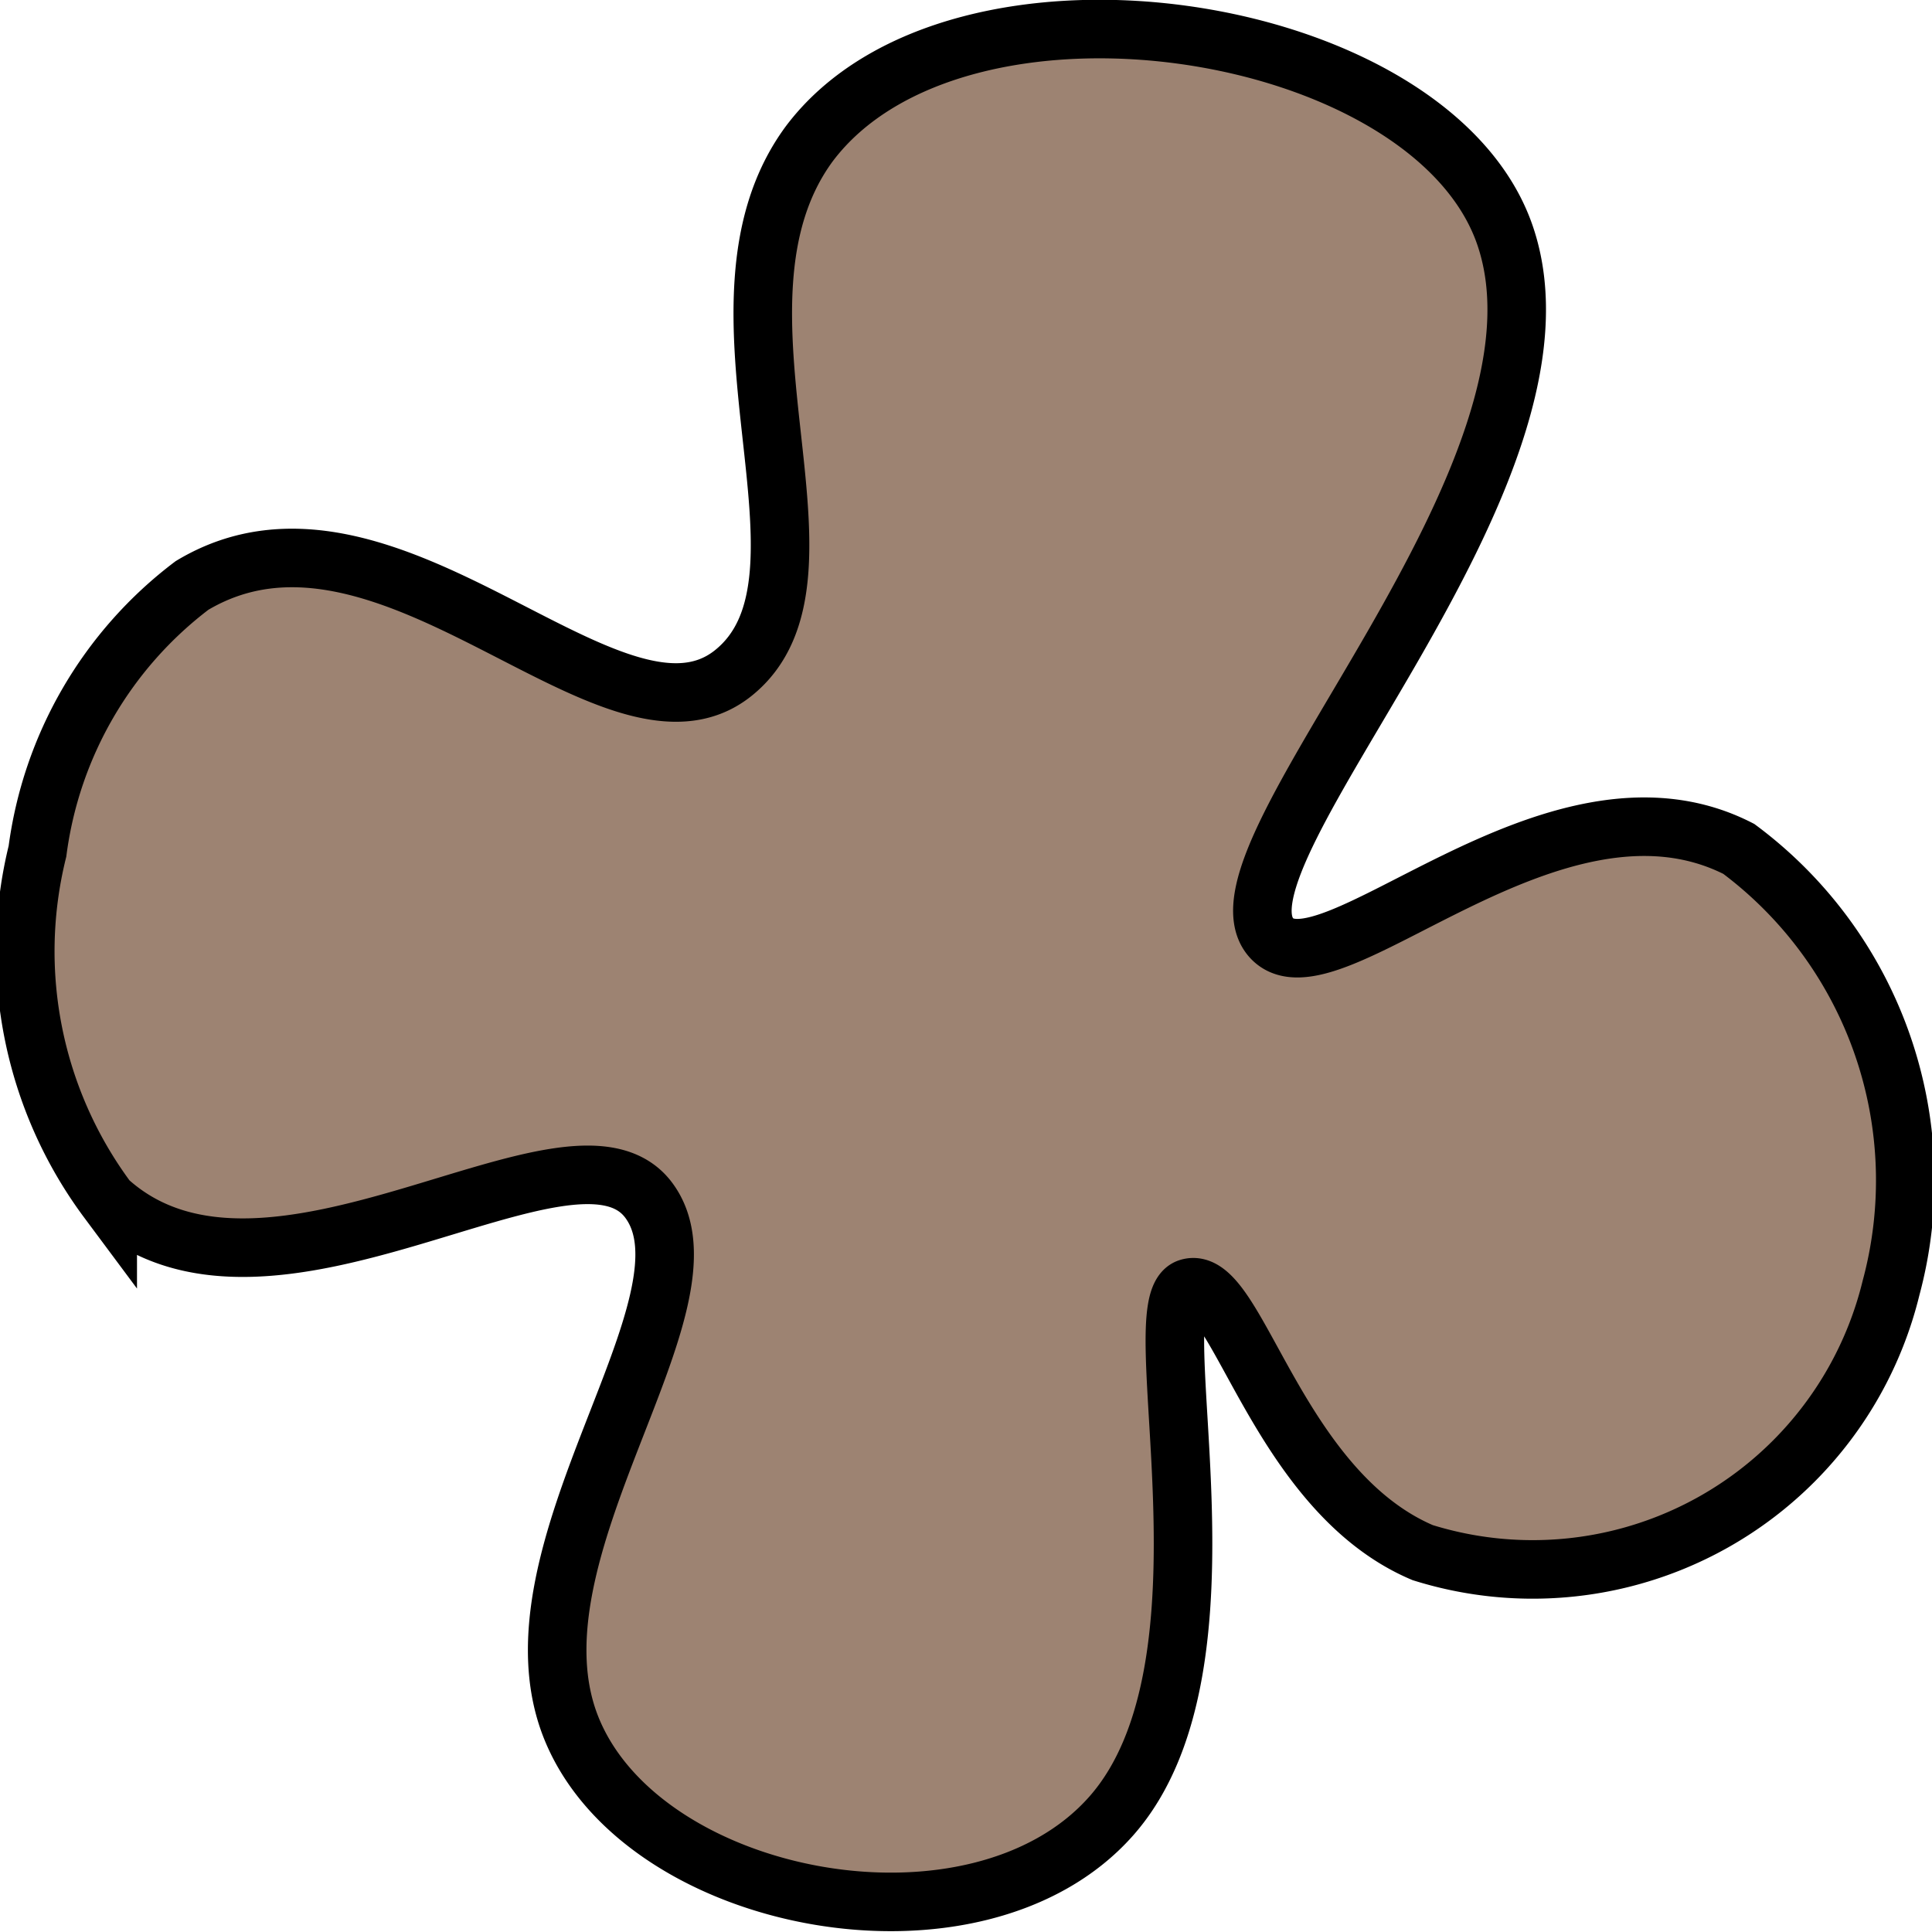 <svg xmlns="http://www.w3.org/2000/svg" viewBox="0 0 16.5 16.5"><defs><style type="text/css">.cls-1{fill:#9d8372;stroke:#000;stroke-miterlimit:10;stroke-width:0.5px;}</style></defs><title>Korm2</title><g id="Слой_2" data-name="Слой 2"><g id="фон"><path class="cls-1" d="M.32,7.27A3.4,3.4,0,0,1,1.64,5c1.67-1,3.59,1.57,4.62.75s-.37-3.13.65-4.52C8.17-.45,12.21.17,12.85,2c.72,2.06-2.58,5.29-2,6,.47.57,2.4-1.57,4-.75A3.53,3.53,0,0,1,16.15,11a3.15,3.15,0,0,1-4,2.26c-1.25-.53-1.59-2.39-2-2.26s.49,3.21-.66,4.51-4,.76-4.61-.75,1.31-3.64.66-4.51-3.25,1.25-4.62,0A3.56,3.56,0,0,1,.32,7.27Z"/></g></g></svg>